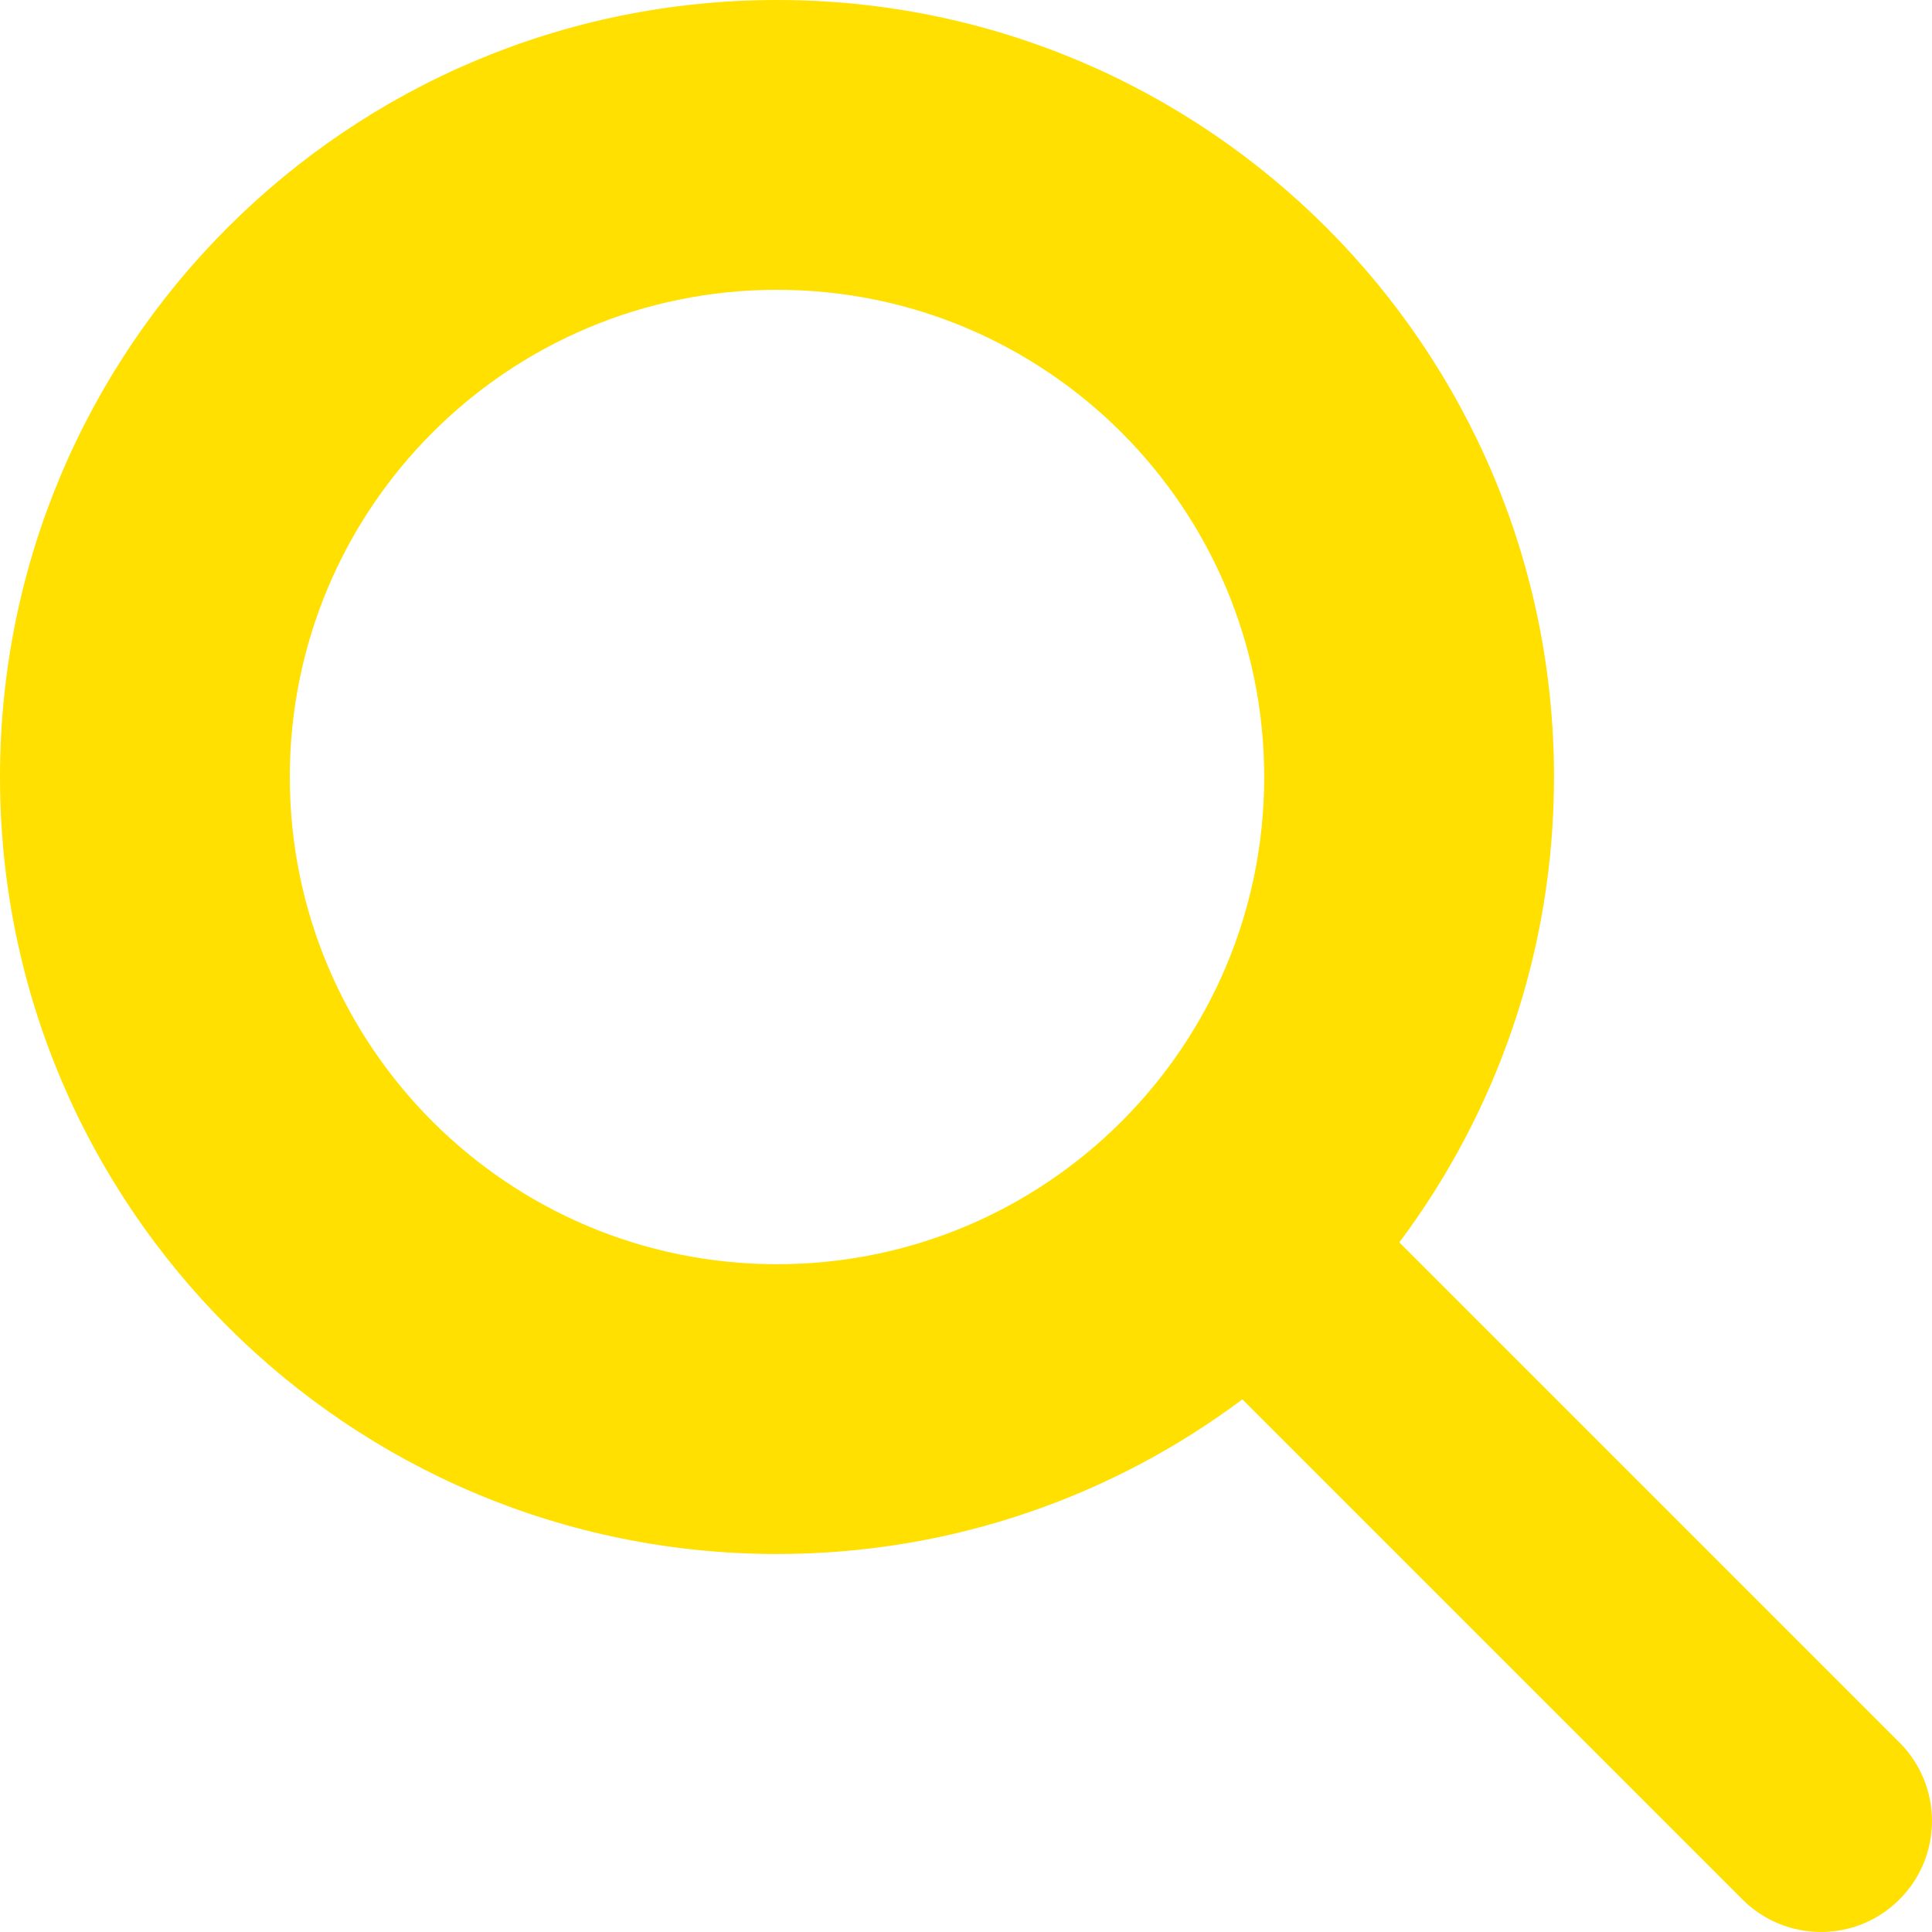 <svg width="20" height="20" viewBox="0 0 20 20" fill="none" xmlns="http://www.w3.org/2000/svg">
<path fill-rule="evenodd" clip-rule="evenodd" d="M13.087 8.044C13.087 10.829 10.829 13.087 8.044 13.087C5.258 13.087 3 10.829 3 8.044C3 5.258 5.258 3 8.044 3C10.829 3 13.087 5.258 13.087 8.044ZM12.861 14.486C11.518 15.491 9.85 16.087 8.044 16.087C3.601 16.087 0 12.486 0 8.044C0 3.601 3.601 0 8.044 0C12.486 0 16.087 3.601 16.087 8.044C16.087 9.85 15.491 11.518 14.486 12.861L19.663 18.038C20.112 18.487 20.112 19.215 19.663 19.663C19.215 20.112 18.487 20.112 18.038 19.663L12.861 14.486Z" fill="#FFE001"/>
</svg>
